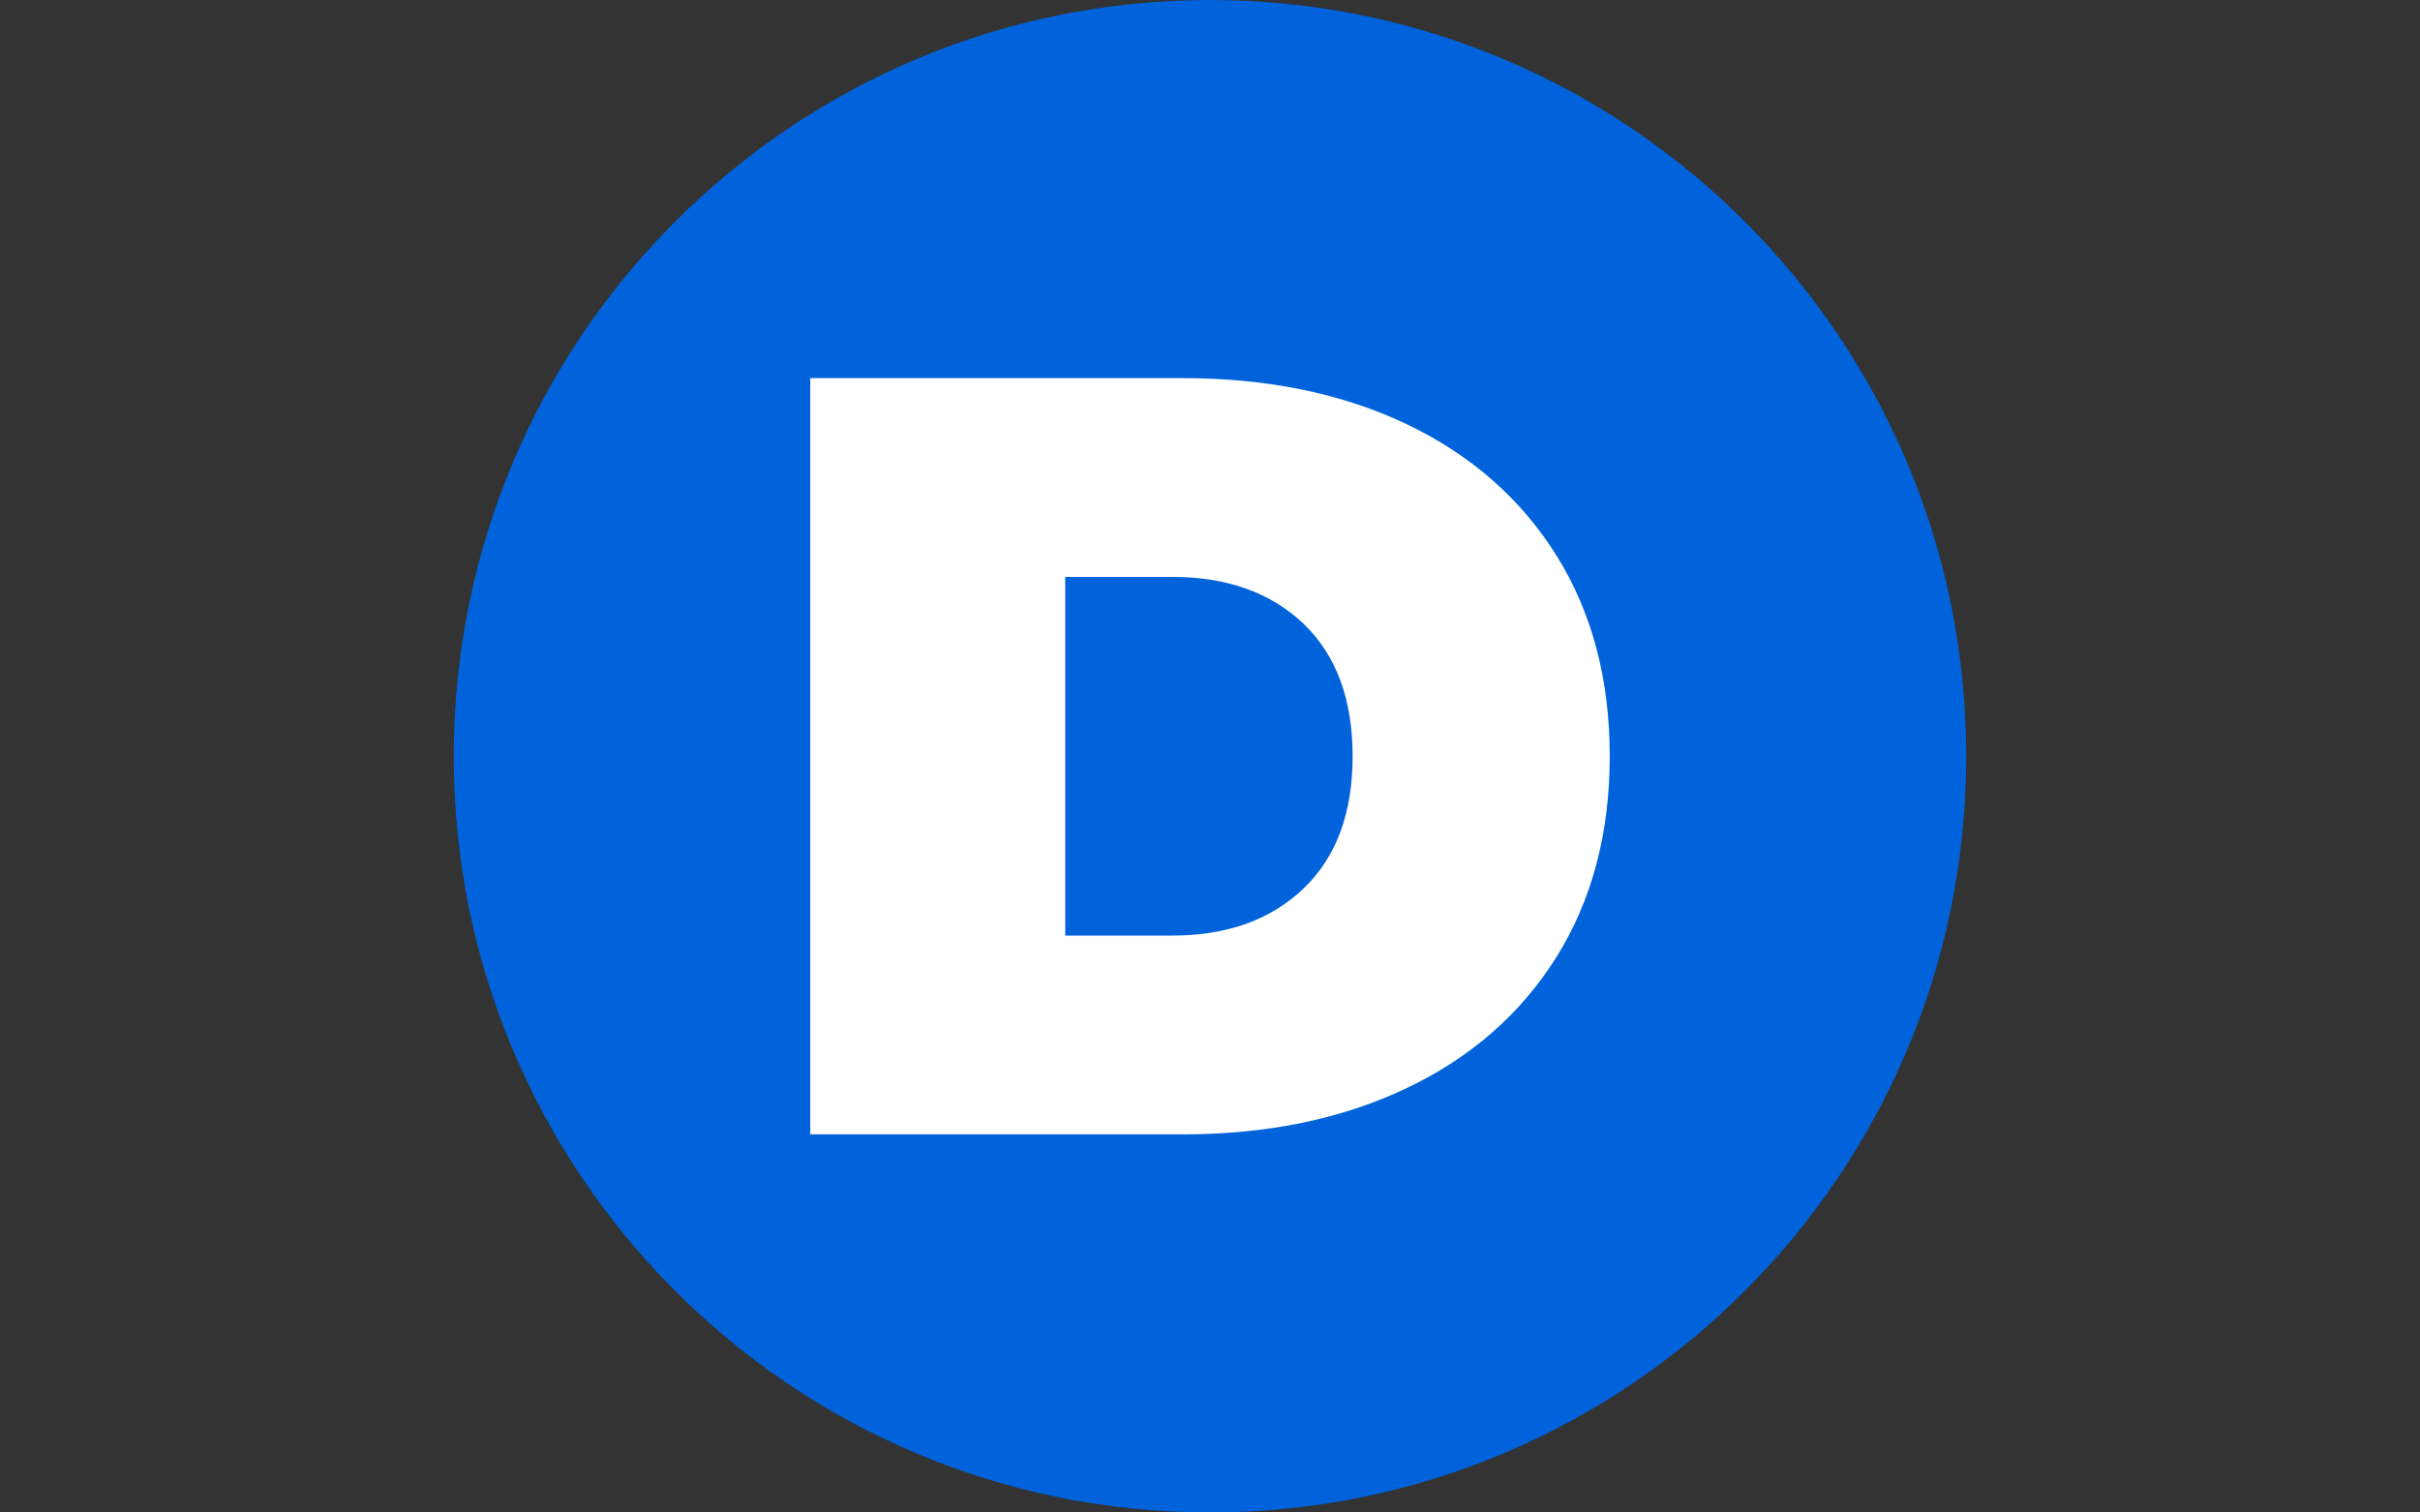 <svg xmlns="http://www.w3.org/2000/svg" version="1.1" xmlns:xlink="http://www.w3.org/1999/xlink" xmlns:svgjs="http://svgjs.dev/svgjs" width="2000" height="1250" viewBox="0 0 2000 1250"><rect x="0" y="0" width="2000" height="1250" fill="#333333" stroke="none"/><g transform="matrix(1,0,0,1,0,0)"><svg viewBox="0 0 512 320" data-background-color="#ffffff" preserveAspectRatio="xMidYMid meet" height="1250" width="2000" xmlns="http://www.w3.org/2000/svg" xmlns:xlink="http://www.w3.org/1999/xlink"><g id="tight-bounds" transform="matrix(1,0,0,1,0,0)"><svg viewBox="0 0 512 320" height="320" width="512"><g><svg></svg></g><g><svg viewBox="0 0 512 320" height="320" width="512"><g><path xmlns="http://www.w3.org/2000/svg" d="M96 160c0-88.366 71.634-160 160-160 88.366 0 160 71.634 160 160 0 88.366-71.634 160-160 160-88.366 0-160-71.634-160-160z" fill="#0063db" fill-rule="nonzero" stroke="none" stroke-width="1" stroke-linecap="butt" stroke-linejoin="miter" stroke-miterlimit="10" stroke-dasharray="" stroke-dashoffset="0" font-family="none" font-weight="none" font-size="none" text-anchor="none" style="mix-blend-mode: normal" data-fill-palette-color="tertiary"></path></g><g transform="matrix(1,0,0,1,171.429,80)"><svg viewBox="0 0 169.143 160" height="160" width="169.143"><g><svg viewBox="0 0 169.143 160" height="160" width="169.143"><g><svg viewBox="0 0 169.143 160" height="160" width="169.143"><g><svg viewBox="0 0 169.143 160" height="160" width="169.143"><g id="textblocktransform"><svg viewBox="0 0 169.143 160" height="160" width="169.143" id="textblock"><g><svg viewBox="0 0 169.143 160" height="160" width="169.143"><g transform="matrix(1,0,0,1,0,0)"><svg width="169.143" viewBox="2.85 -35 37 35" height="160" data-palette-color="#ffffff"><path d="M2.85 0L2.85-35 20.1-35Q25.95-35 30.43-32.88 34.9-30.75 37.38-26.8 39.85-22.85 39.85-17.5L39.85-17.5Q39.85-12.15 37.38-8.2 34.9-4.25 30.43-2.13 25.95 0 20.1 0L20.1 0 2.85 0ZM14.65-9.2L19.6-9.2Q23.4-9.2 25.68-11.38 27.95-13.55 27.95-17.5L27.95-17.5Q27.95-21.45 25.68-23.63 23.4-25.8 19.6-25.8L19.6-25.8 14.65-25.8 14.65-9.2Z" opacity="1" transform="matrix(1,0,0,1,0,0)" fill="#ffffff" class="wordmark-text-0" data-fill-palette-color="quaternary" id="text-0"></path></svg></g></svg></g></svg></g></svg></g><g></g></svg></g></svg></g></svg></g></svg></g><defs></defs></svg><rect width="512" height="320" fill="none" stroke="none" visibility="hidden"></rect></g></svg></g></svg>